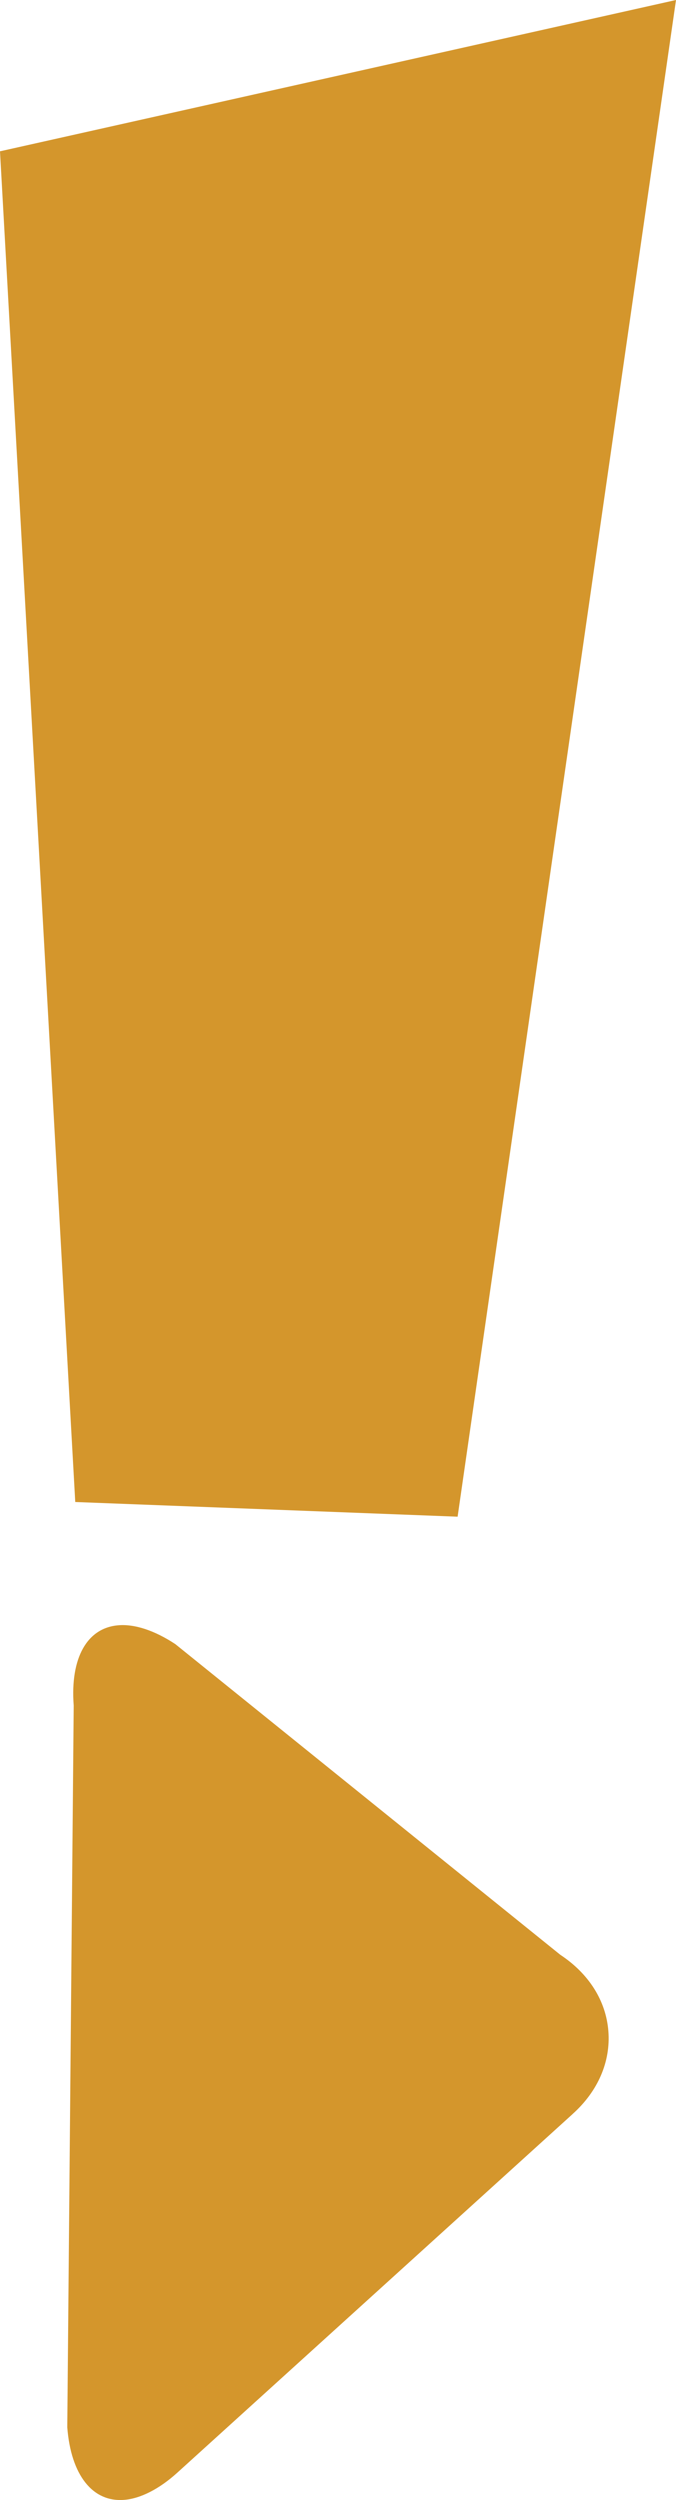 <svg xmlns="http://www.w3.org/2000/svg" viewBox="0 0 135.55 500.62"><defs><style>.cls-1{fill:#d4962c;}</style></defs><g id="Calque_2" data-name="Calque 2"><g id="Calque_7" data-name="Calque 7"><path class="cls-1" d="M15.09,300.77l76.67,2.94L135.55,0,0,30.3Z"/></g><g id="Calque_6" data-name="Calque 6"><path class="cls-1" d="M114.83,423.32l-79.25,71.8c-3.66,3.32-7.45,5.22-10.71,5.47-6.3.48-10.64-4.95-11.38-14.53l1.29-144.54c-.73-9.58,2.72-15.59,9-16.07,3.26-.26,7.24,1.05,11.38,3.78l77.18,62.2c5.75,3.79,9.18,9.23,9.65,15.31s-2.06,12-7.17,16.58"/></g></g></svg>